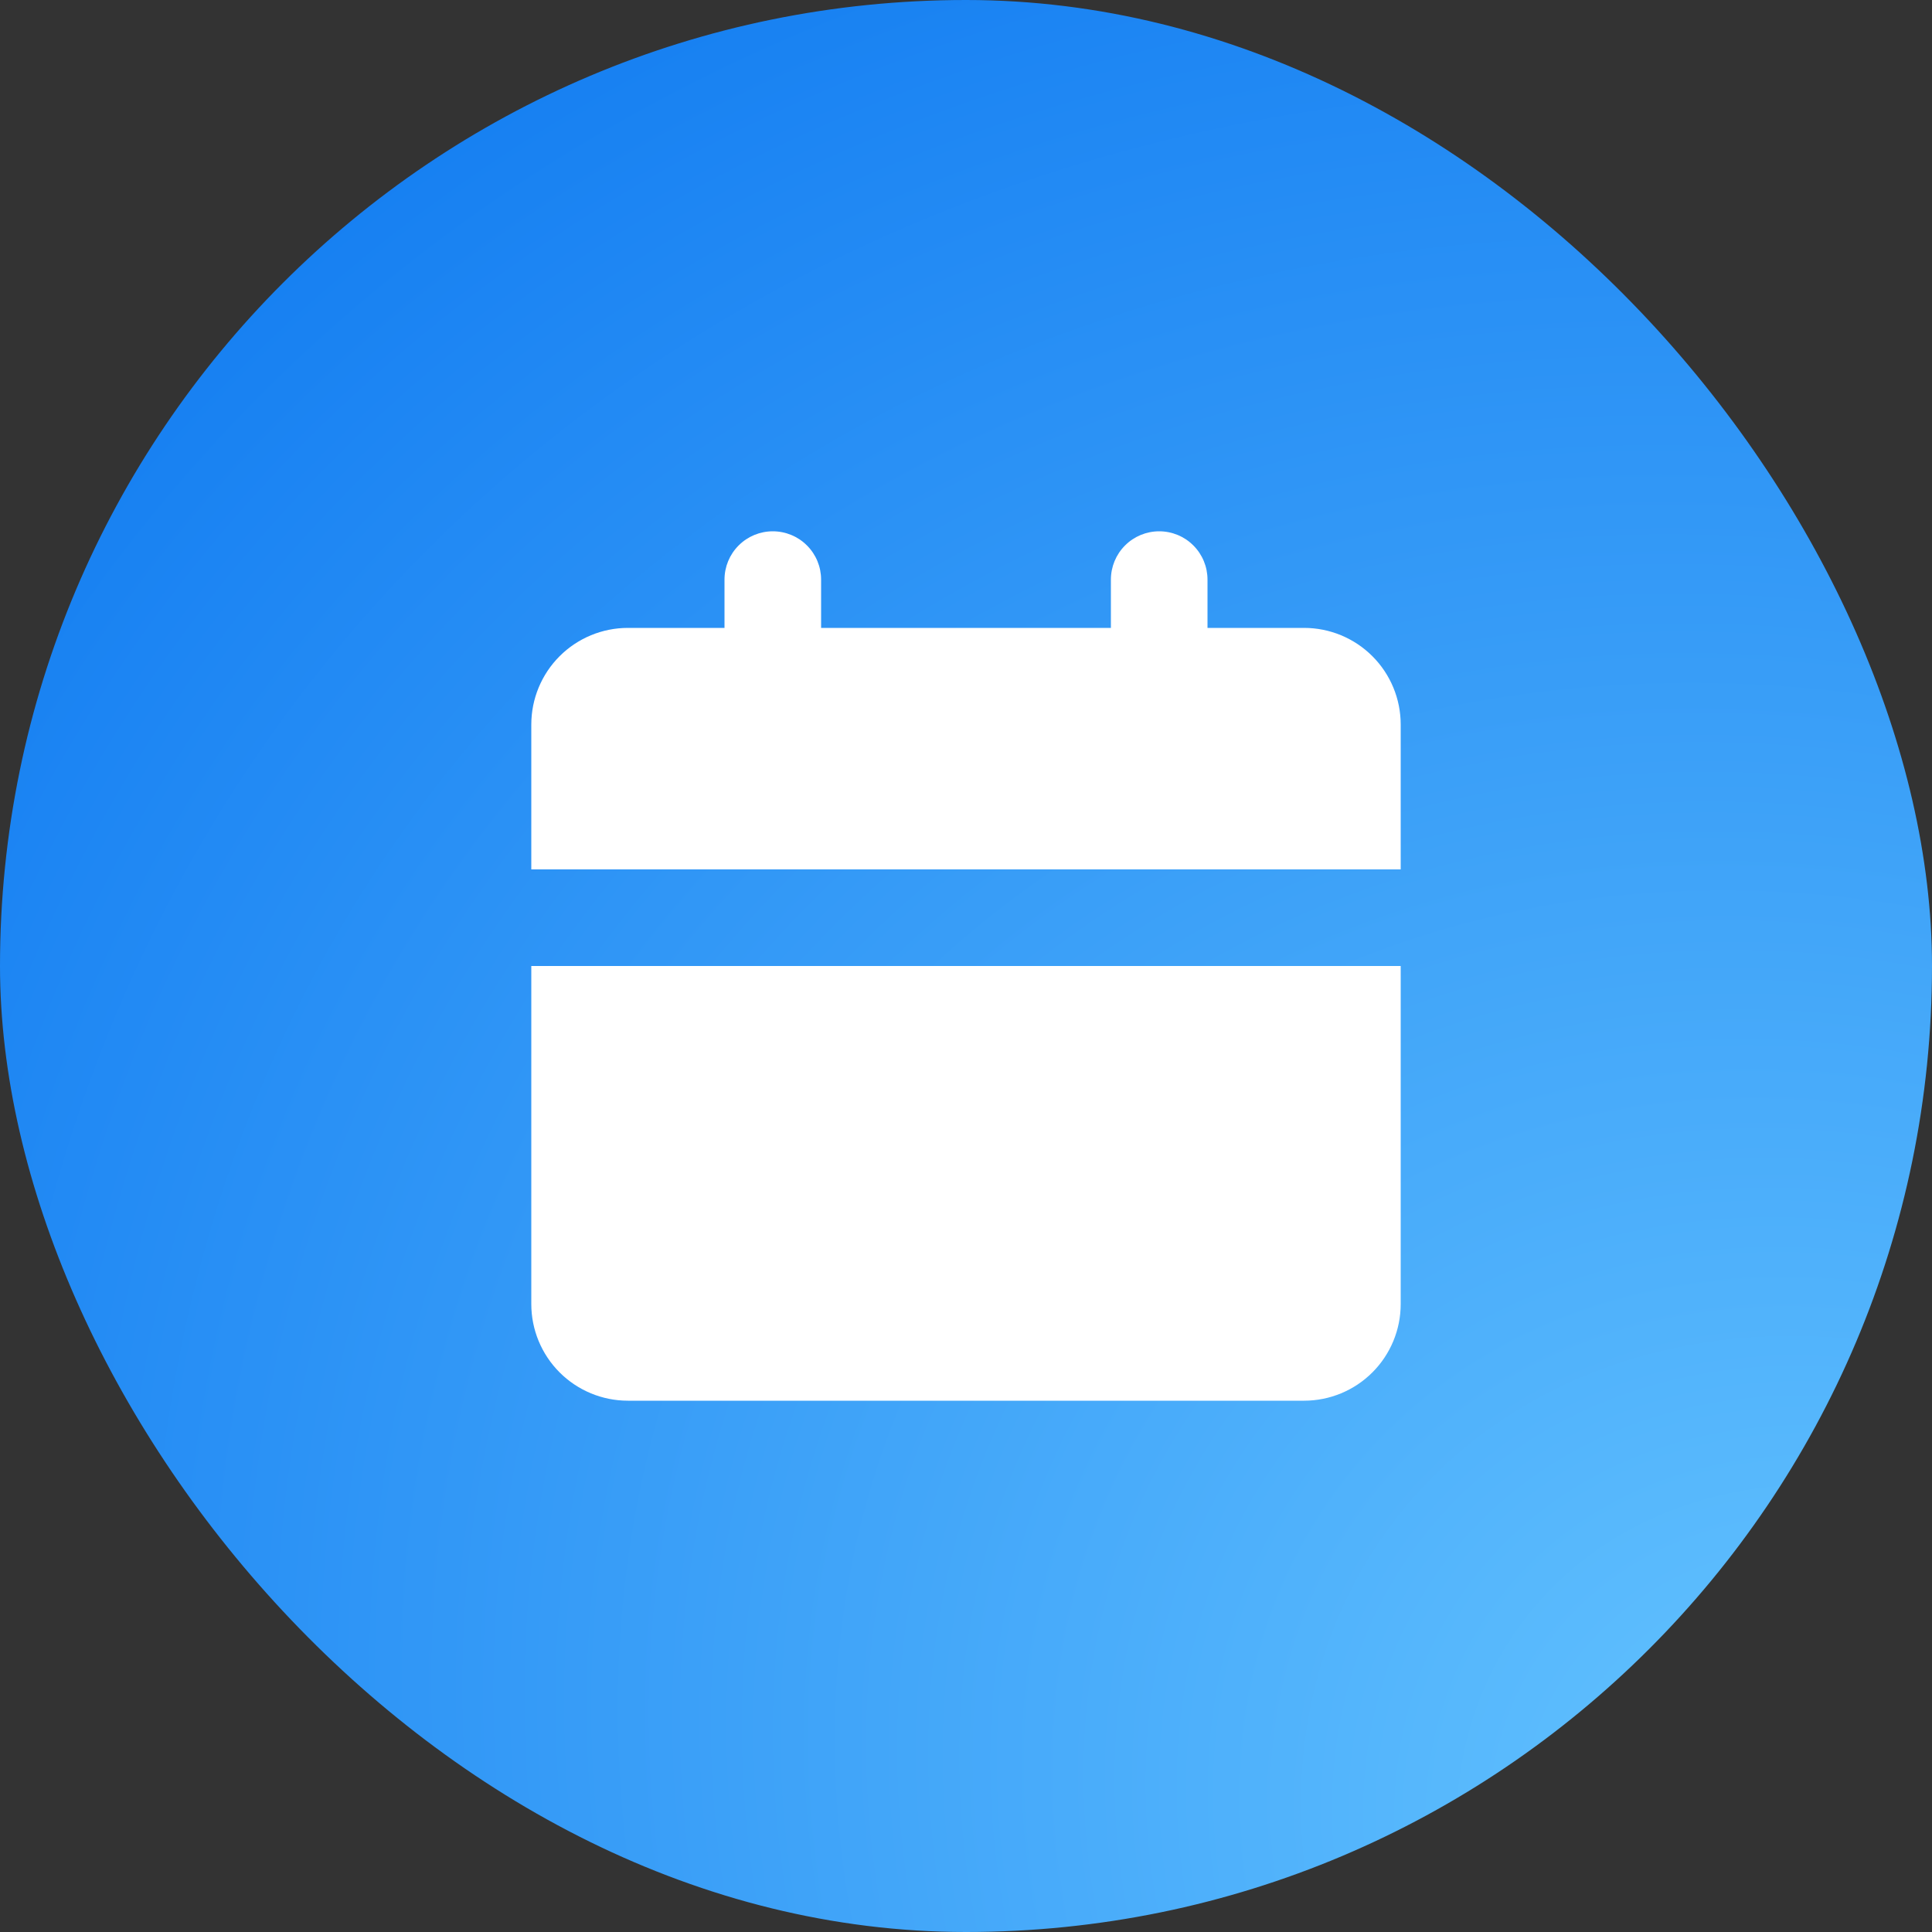 <svg width="40" height="40" viewBox="0 0 40 40" fill="none" xmlns="http://www.w3.org/2000/svg">
<rect x="0" y="0" width="40" height="40" fill="#333333" stroke="none"/>
<rect width="40" height="40" rx="20" fill="url(#paint0_radial_361_97)"/>
<path d="M29 20V27C29 27.53 28.789 28.039 28.414 28.414C28.039 28.789 27.53 29 27 29H13C12.47 29 11.961 28.789 11.586 28.414C11.211 28.039 11 27.53 11 27V20H29ZM24 11C24.265 11 24.52 11.105 24.707 11.293C24.895 11.48 25 11.735 25 12V13H27C27.53 13 28.039 13.211 28.414 13.586C28.789 13.961 29 14.47 29 15V18H11V15C11 14.47 11.211 13.961 11.586 13.586C11.961 13.211 12.47 13 13 13H15V12C15 11.735 15.105 11.48 15.293 11.293C15.48 11.105 15.735 11 16 11C16.265 11 16.52 11.105 16.707 11.293C16.895 11.48 17 11.735 17 12V13H23V12C23 11.735 23.105 11.48 23.293 11.293C23.48 11.105 23.735 11 24 11Z" fill="white"/>
<defs>
<radialGradient id="paint0_radial_361_97" cx="0" cy="0" r="1" gradientUnits="userSpaceOnUse" gradientTransform="translate(38.649 40) rotate(-133.296) scale(79.69 66.751)">
<stop stop-color="#67C6FF"/>
<stop offset="0.638" stop-color="#127CF1"/>
<stop offset="1" stop-color="#1076E5"/>
</radialGradient>
</defs>
</svg>
